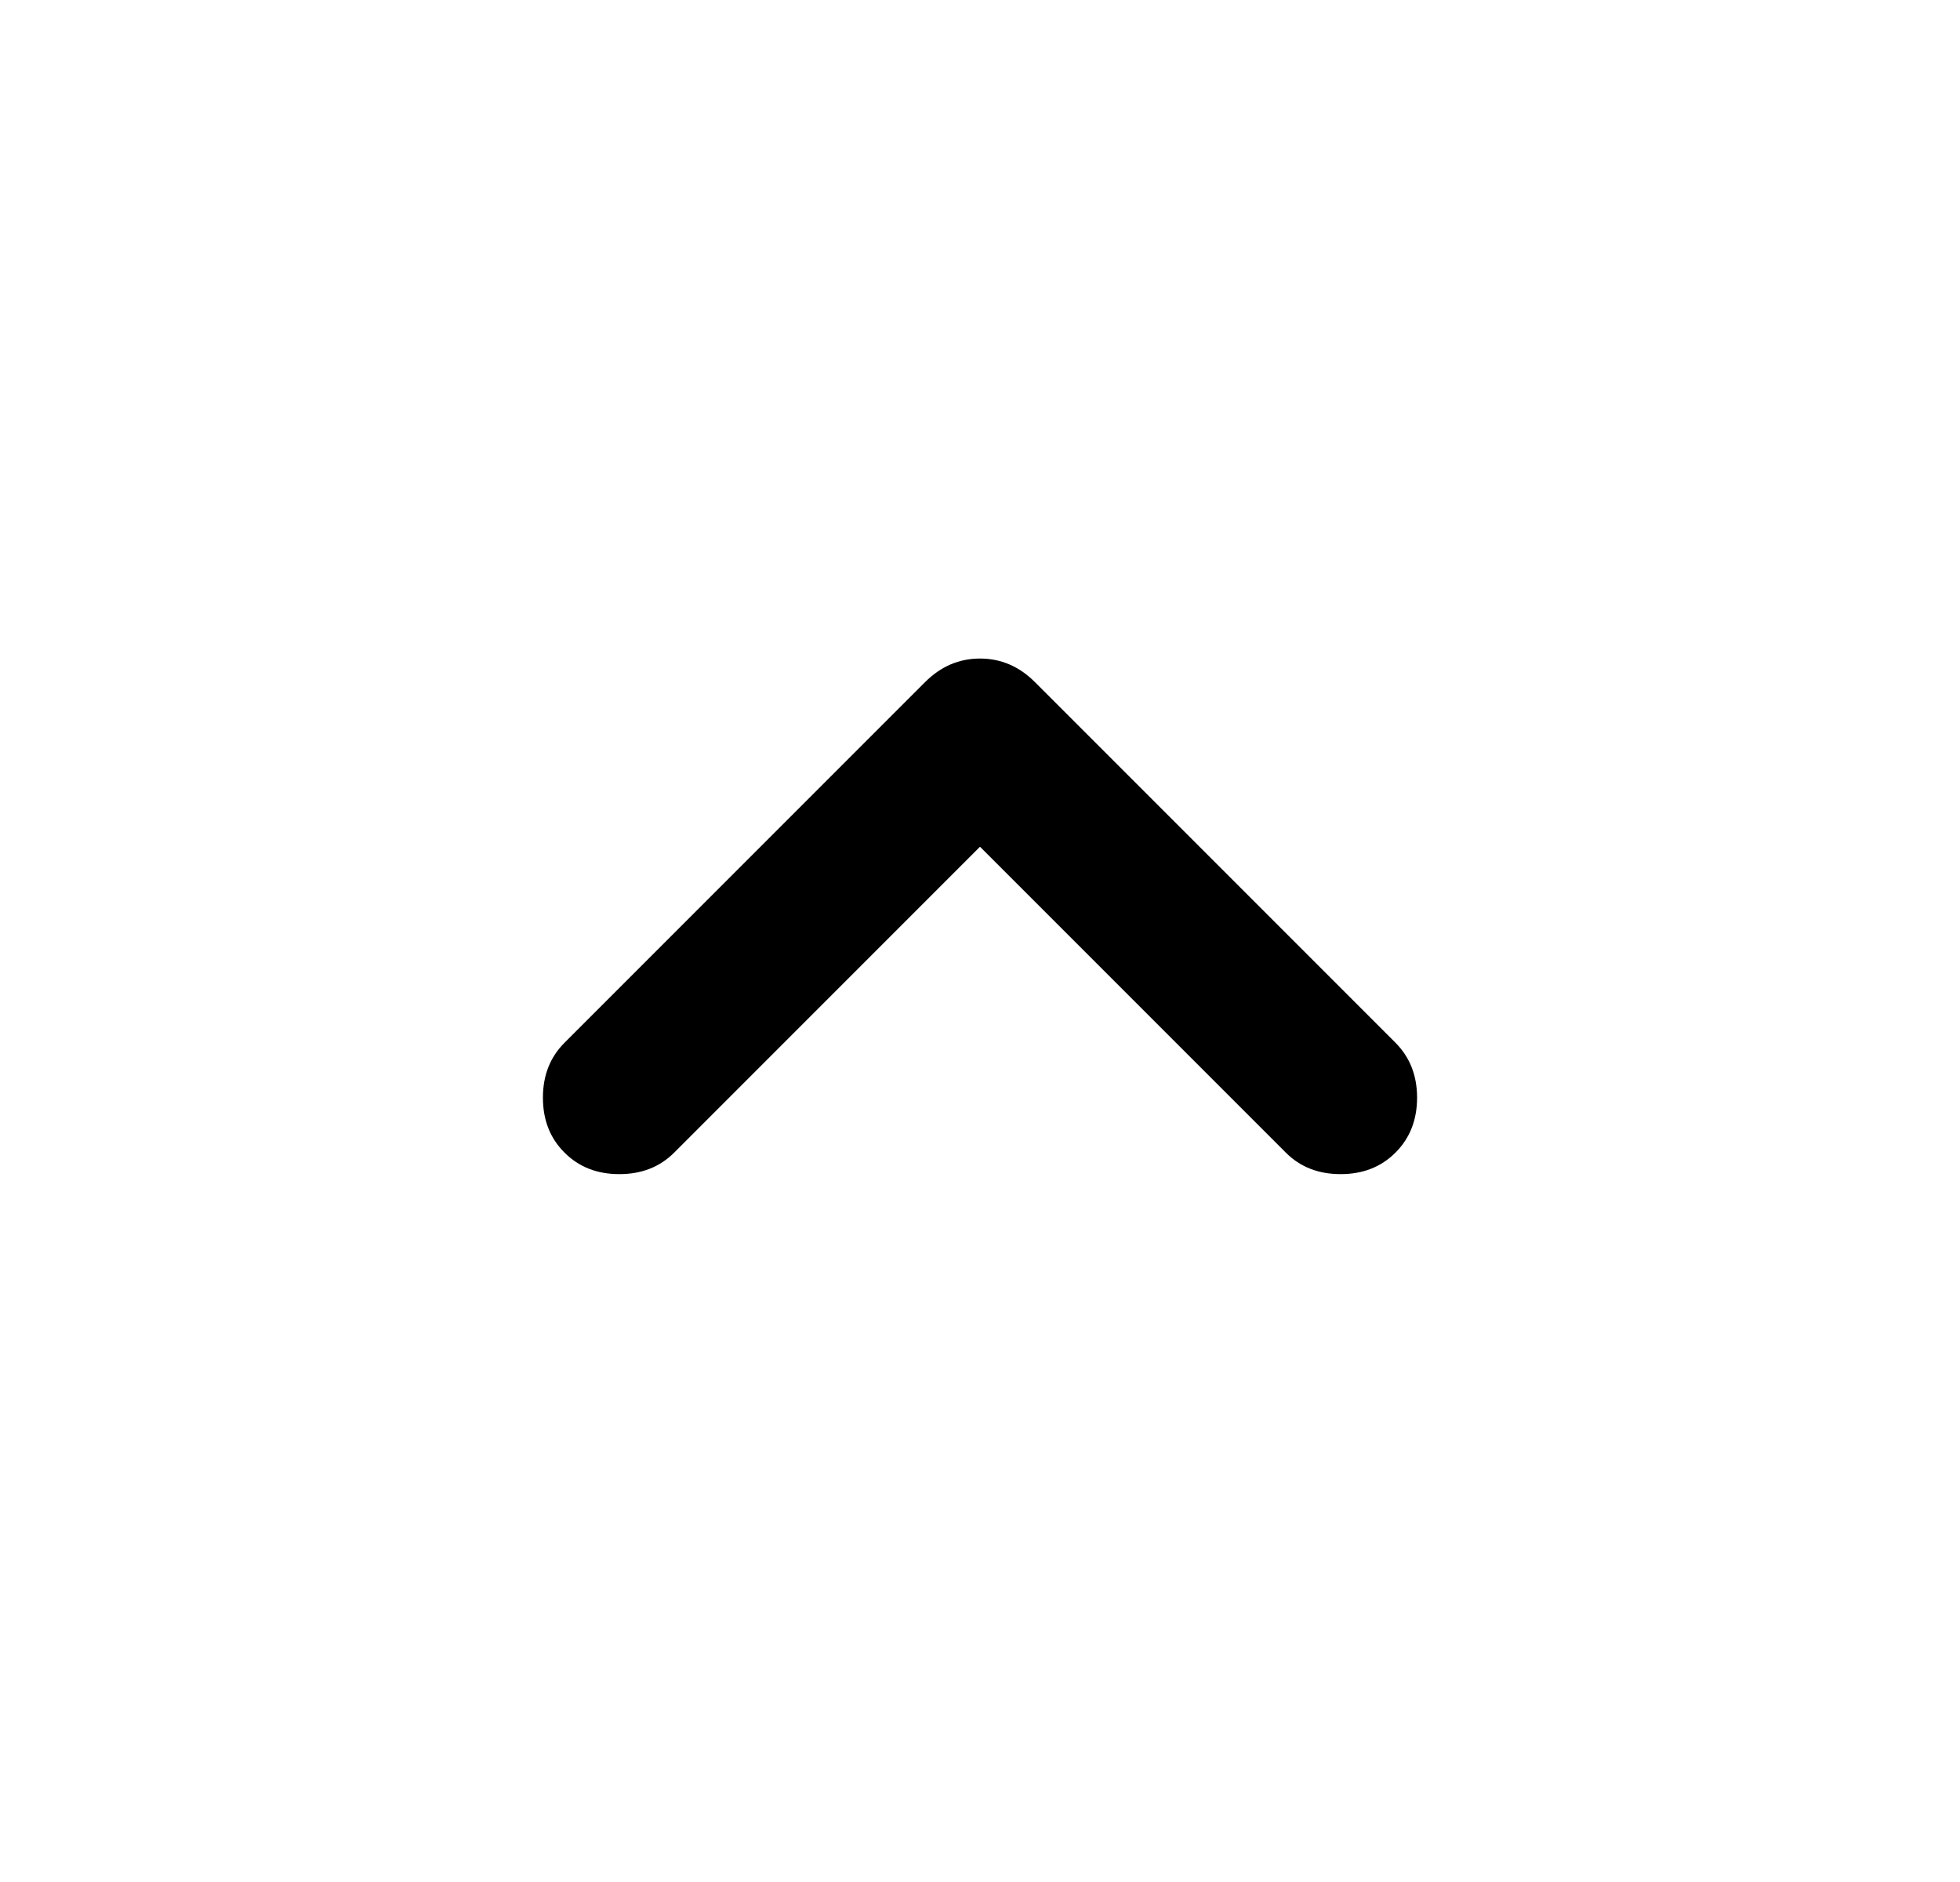 <svg width="25" height="24" viewBox="0 0 25 24" fill="none" xmlns="http://www.w3.org/2000/svg">
<mask id="mask0_220_3393" style="mask-type:alpha" maskUnits="userSpaceOnUse" x="0" y="0" width="25" height="24">
<rect x="0.5" width="24" height="24" fill="#D9D9D9"/>
</mask>
<g mask="url(#mask0_220_3393)">
<path d="M12.5 10.798L8.6 14.698C8.416 14.882 8.183 14.973 7.9 14.973C7.616 14.973 7.383 14.882 7.2 14.698C7.016 14.515 6.925 14.282 6.925 13.998C6.925 13.715 7.016 13.482 7.2 13.298L11.8 8.698C12 8.498 12.233 8.398 12.5 8.398C12.767 8.398 13 8.498 13.2 8.698L17.8 13.298C17.983 13.482 18.075 13.715 18.075 13.998C18.075 14.282 17.983 14.515 17.8 14.698C17.616 14.882 17.383 14.973 17.1 14.973C16.817 14.973 16.583 14.882 16.4 14.698L12.5 10.798Z" fill="black"/>
</g>
</svg>
